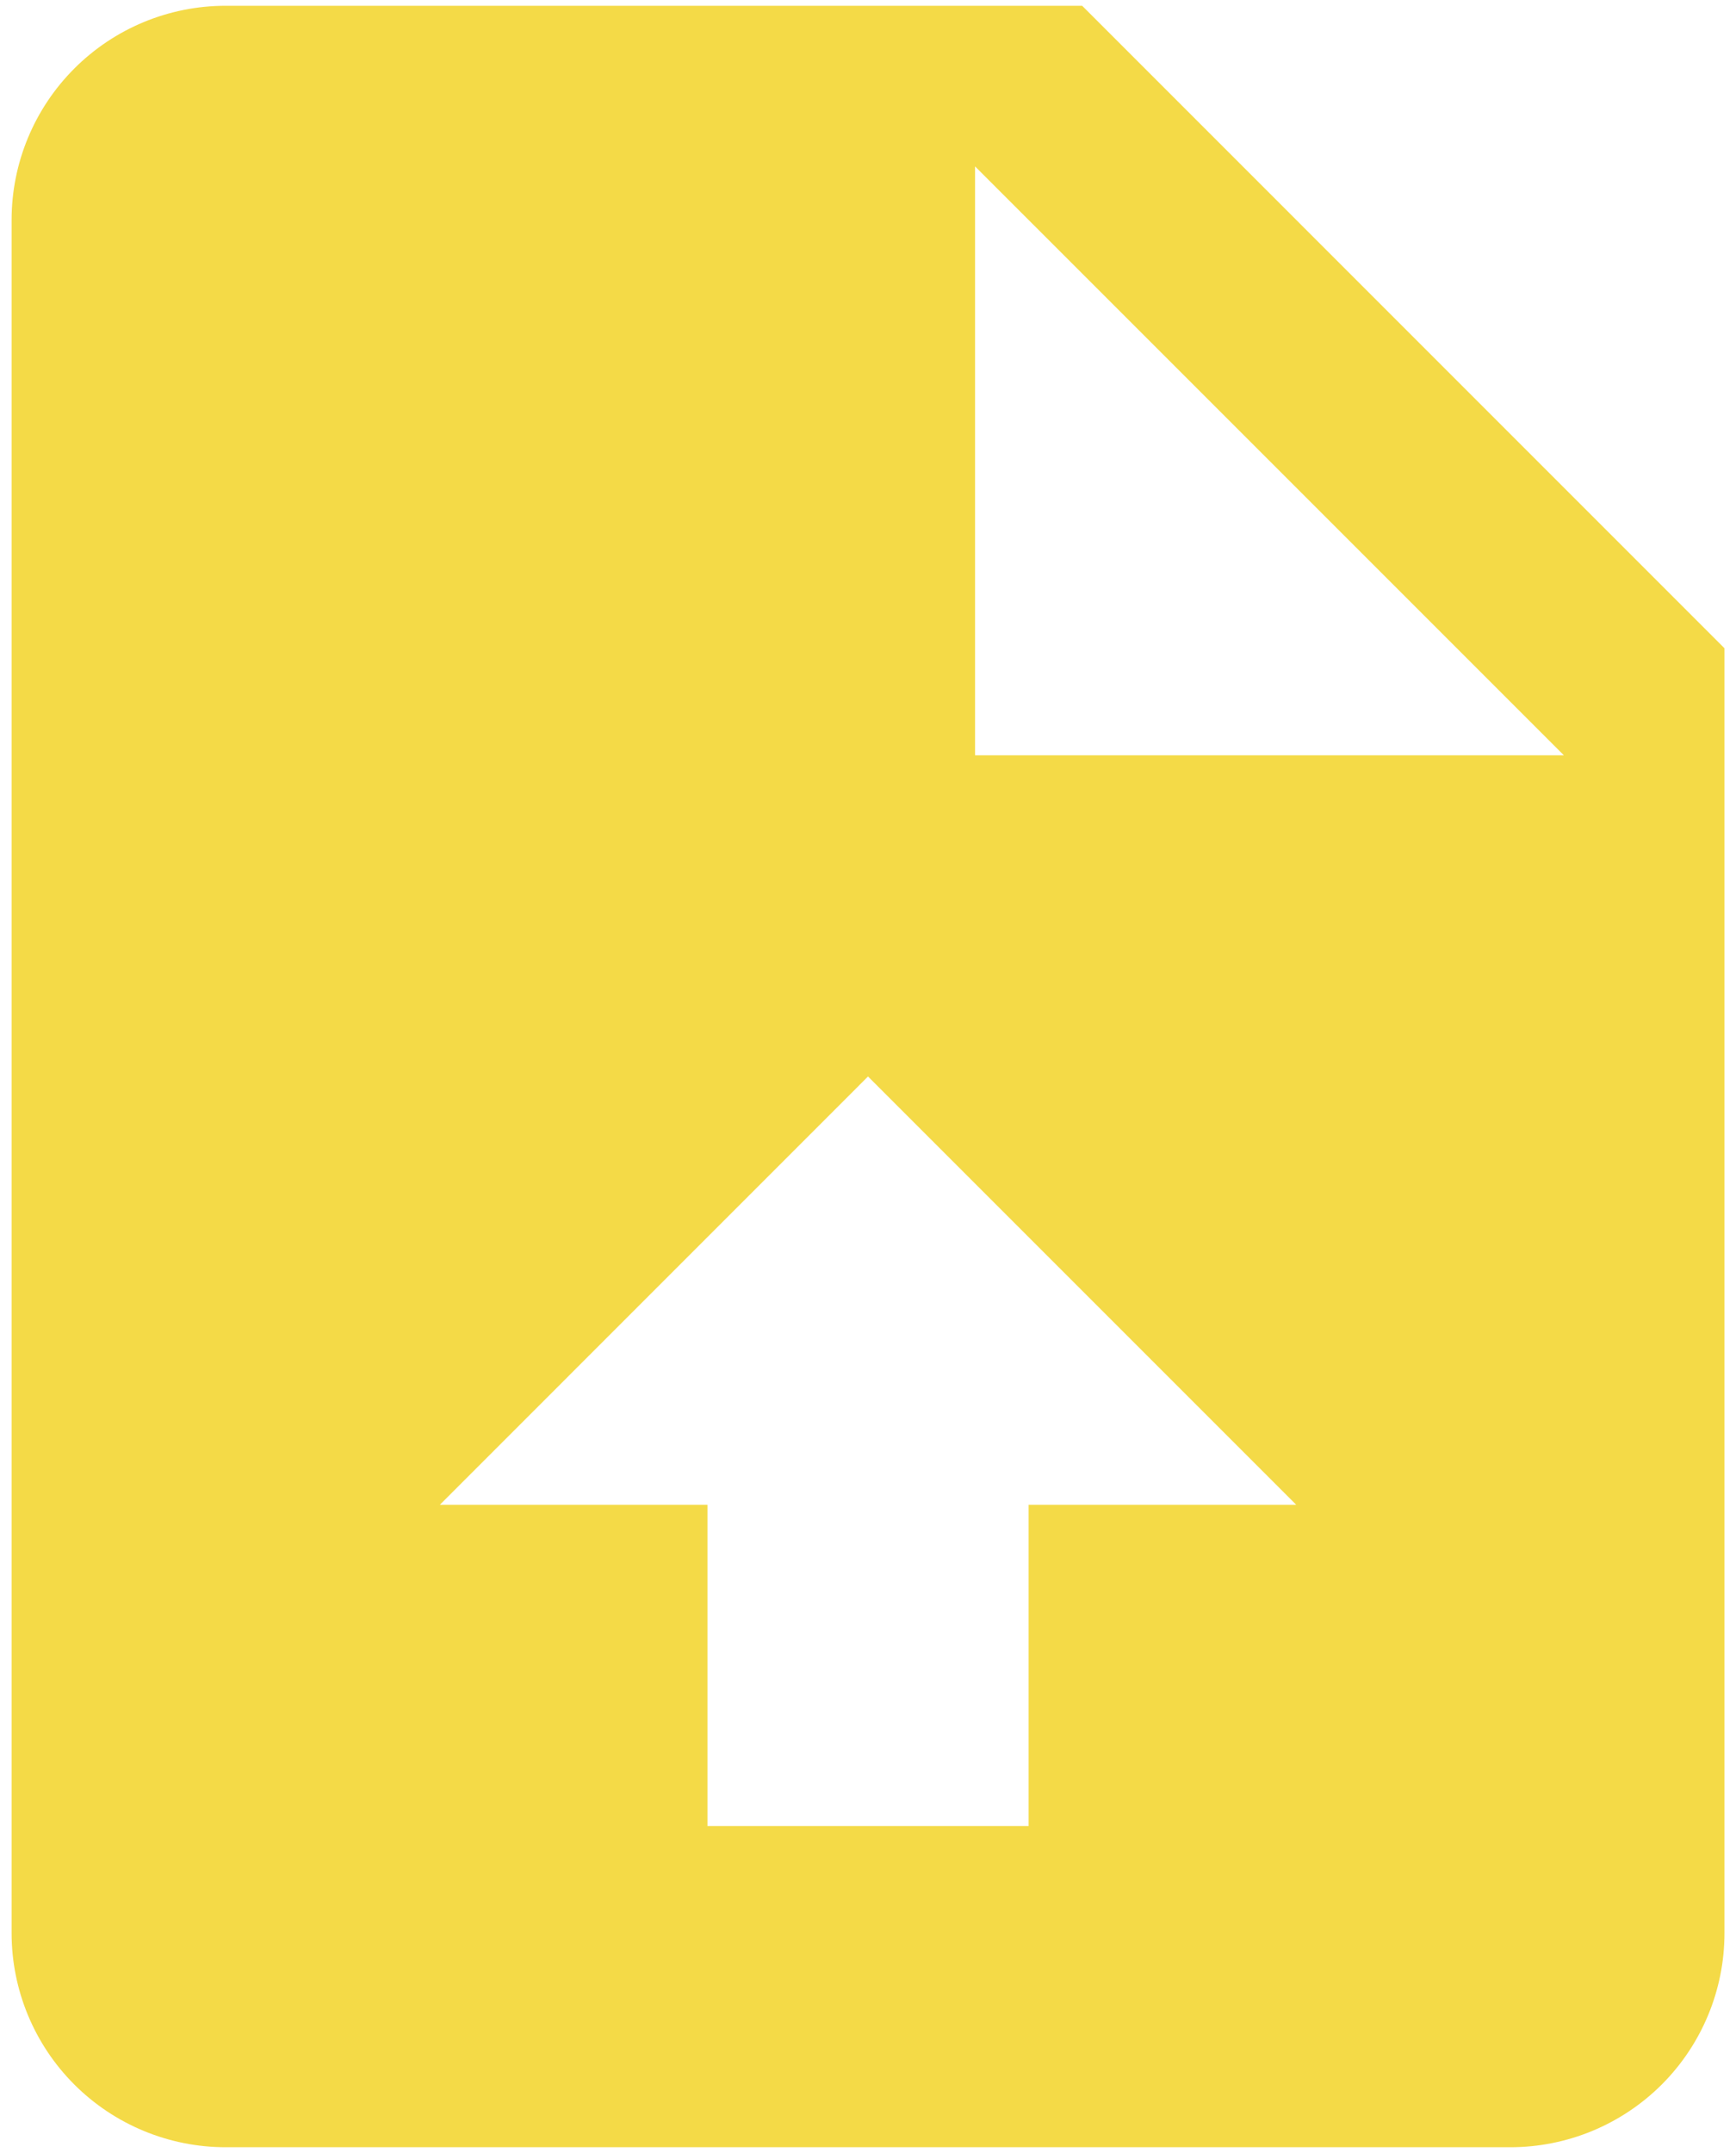 <svg width="25" height="31" viewBox="0 0 25 31" fill="none" xmlns="http://www.w3.org/2000/svg">
<path d="M15.584 0.083H3.25C2.433 0.083 1.648 0.408 1.07 0.987C0.492 1.565 0.167 2.349 0.167 3.167V27.834C0.167 28.651 0.492 29.436 1.07 30.014C1.648 30.592 2.433 30.917 3.25 30.917H21.75C22.568 30.917 23.352 30.592 23.931 30.014C24.509 29.436 24.834 28.651 24.834 27.834V9.334L15.584 0.083ZM14.813 21.667V26.292H10.188V21.667H6.334L12.5 15.5L18.667 21.667H14.813ZM14.042 10.875V2.396L22.521 10.875H14.042Z" fill="#F4DA47"/>
</svg>
